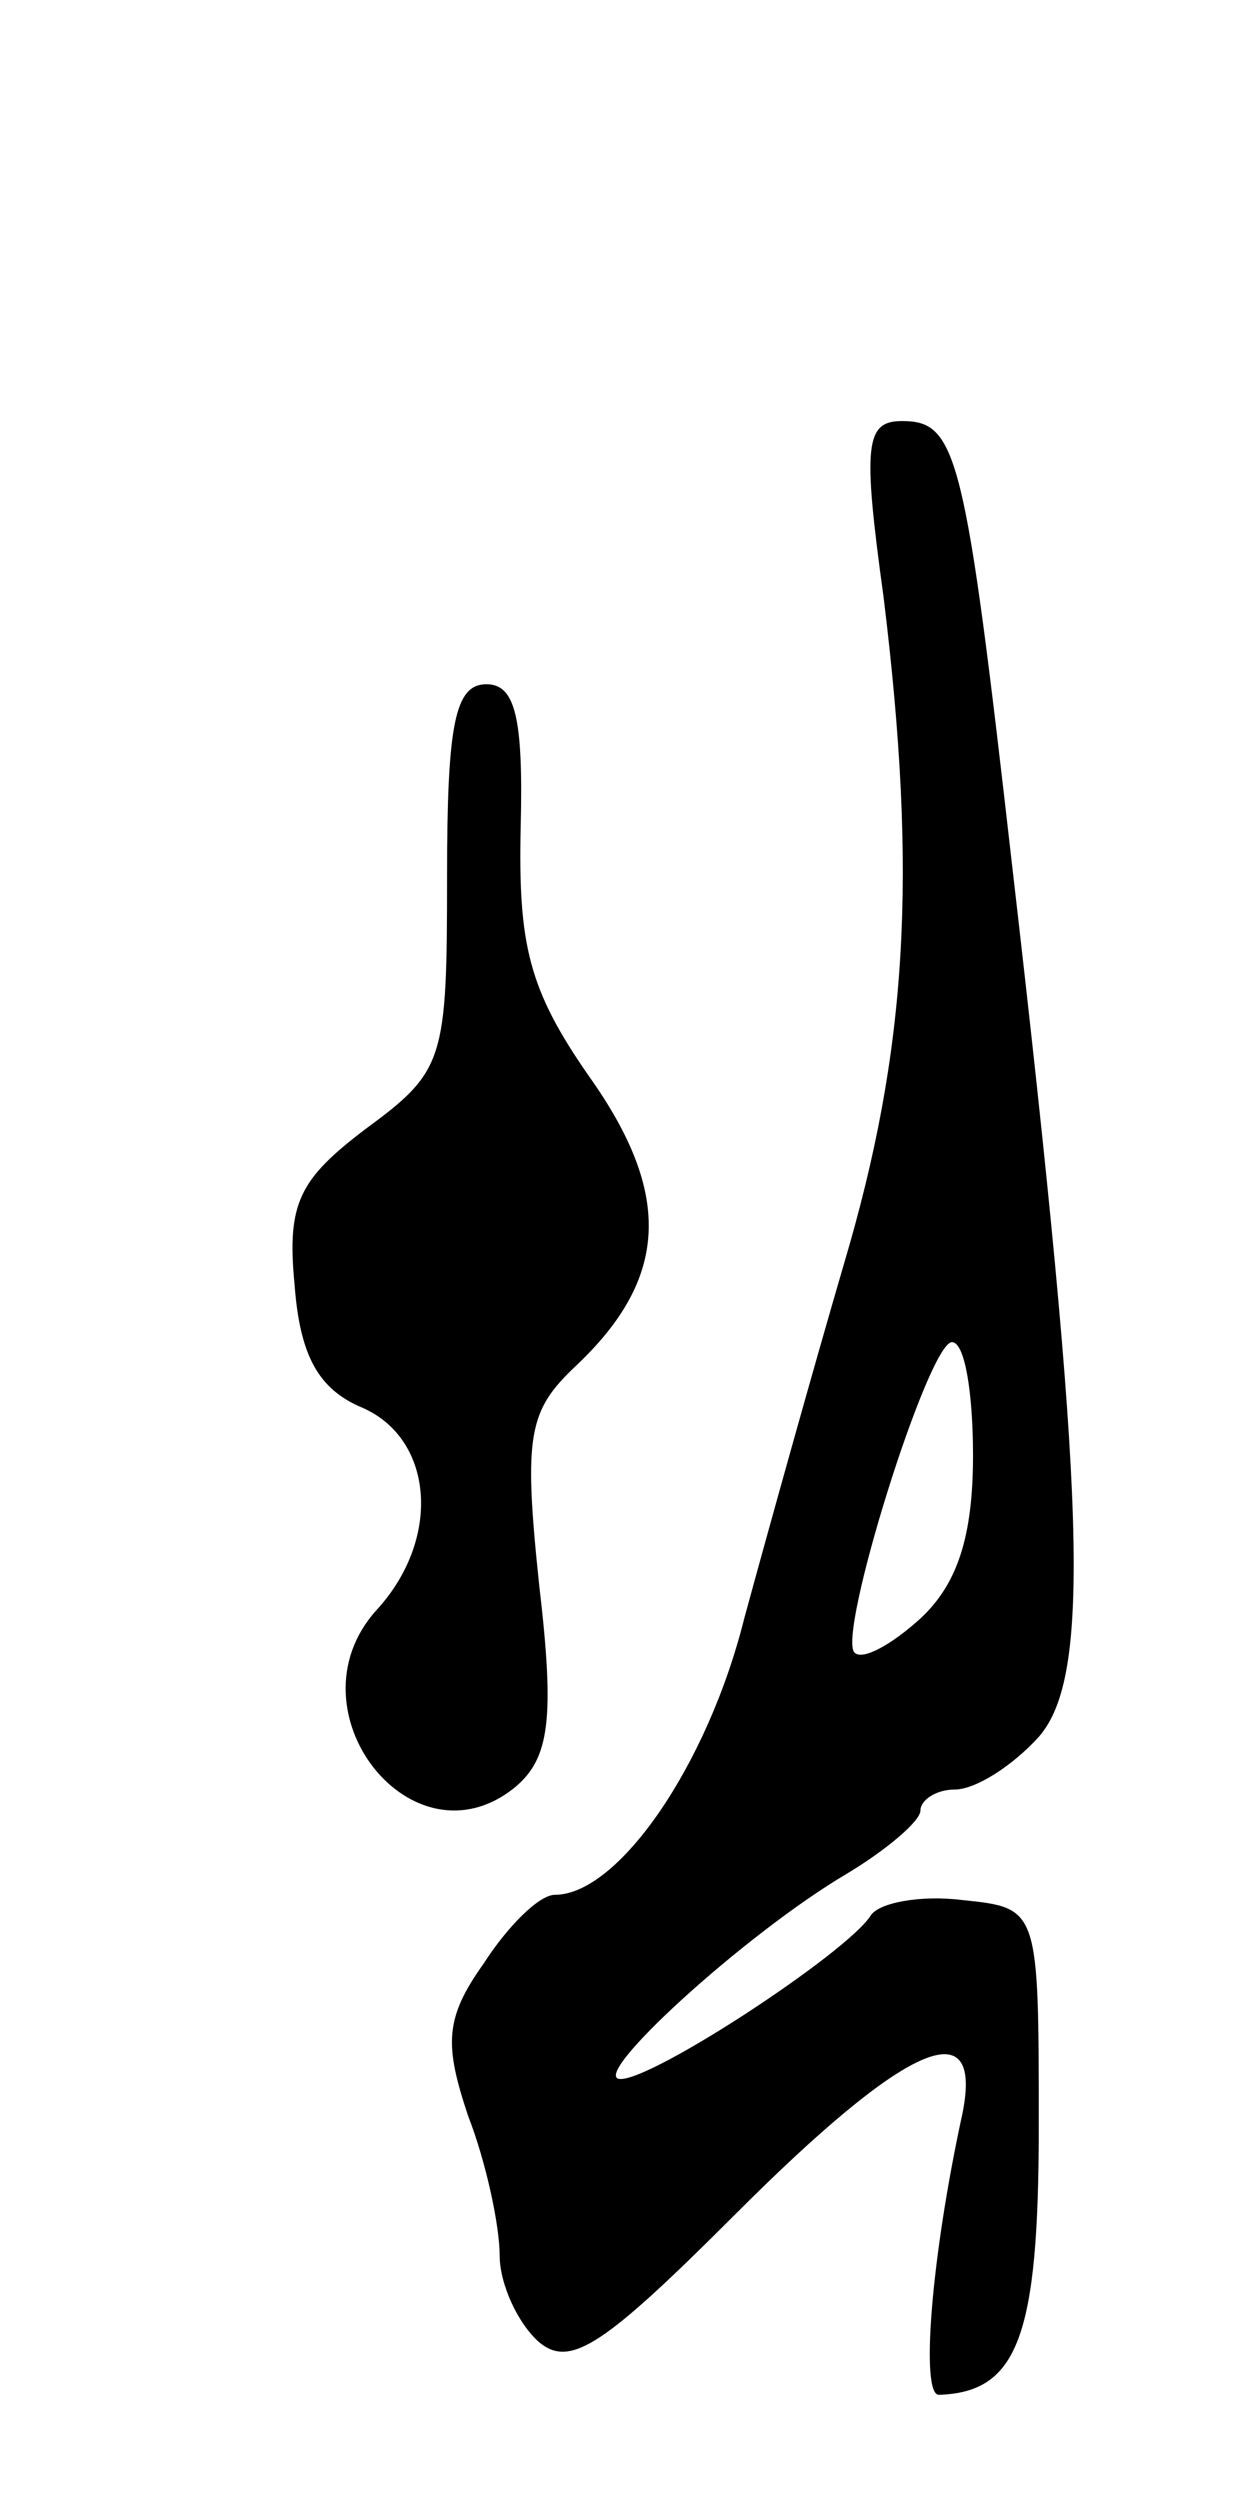 <svg version="1.0" xmlns="http://www.w3.org/2000/svg"
 width="47pt" height="95pt" viewBox="0 0 47 95"
 preserveAspectRatio="xMidYMid meet">
<g transform="translate(0,95) scale(0.1,-0.1)"
fill="#000000" stroke="none">
<path d="M336 723 c13 -106 9 -172 -15 -253 -12 -41 -29 -102 -38 -135 -14
-56 -48 -105 -72 -105 -6 0 -18 -12 -27 -26 -15 -21 -15 -31 -6 -58 7 -18 12
-42 12 -53 0 -11 7 -26 15 -33 12 -10 25 -1 75 49 64 64 94 78 86 38 -12 -55
-16 -107 -9 -107 30 1 38 22 38 102 0 83 0 83 -29 86 -16 2 -32 -1 -35 -6 -9
-14 -82 -62 -95 -62 -13 0 47 55 86 78 15 9 28 20 28 24 0 4 6 8 13 8 8 0 22
9 32 20 20 23 18 88 -10 330 -18 158 -21 170 -42 170 -14 0 -15 -9 -7 -67z
m34 -326 c0 -31 -6 -49 -20 -62 -11 -10 -22 -16 -25 -13 -7 6 28 118 37 118 5
0 8 -20 8 -43z"/>
<path d="M170 617 c0 -70 -1 -74 -31 -96 -25 -19 -30 -28 -27 -59 2 -27 9 -40
26 -47 27 -12 30 -50 5 -77 -34 -38 14 -99 53 -67 13 11 15 26 9 77 -6 57 -4
66 14 83 35 33 37 65 5 110 -23 33 -27 50 -26 95 1 41 -2 54 -13 54 -12 0 -15
-15 -15 -73z"/>
</g>
</svg>
